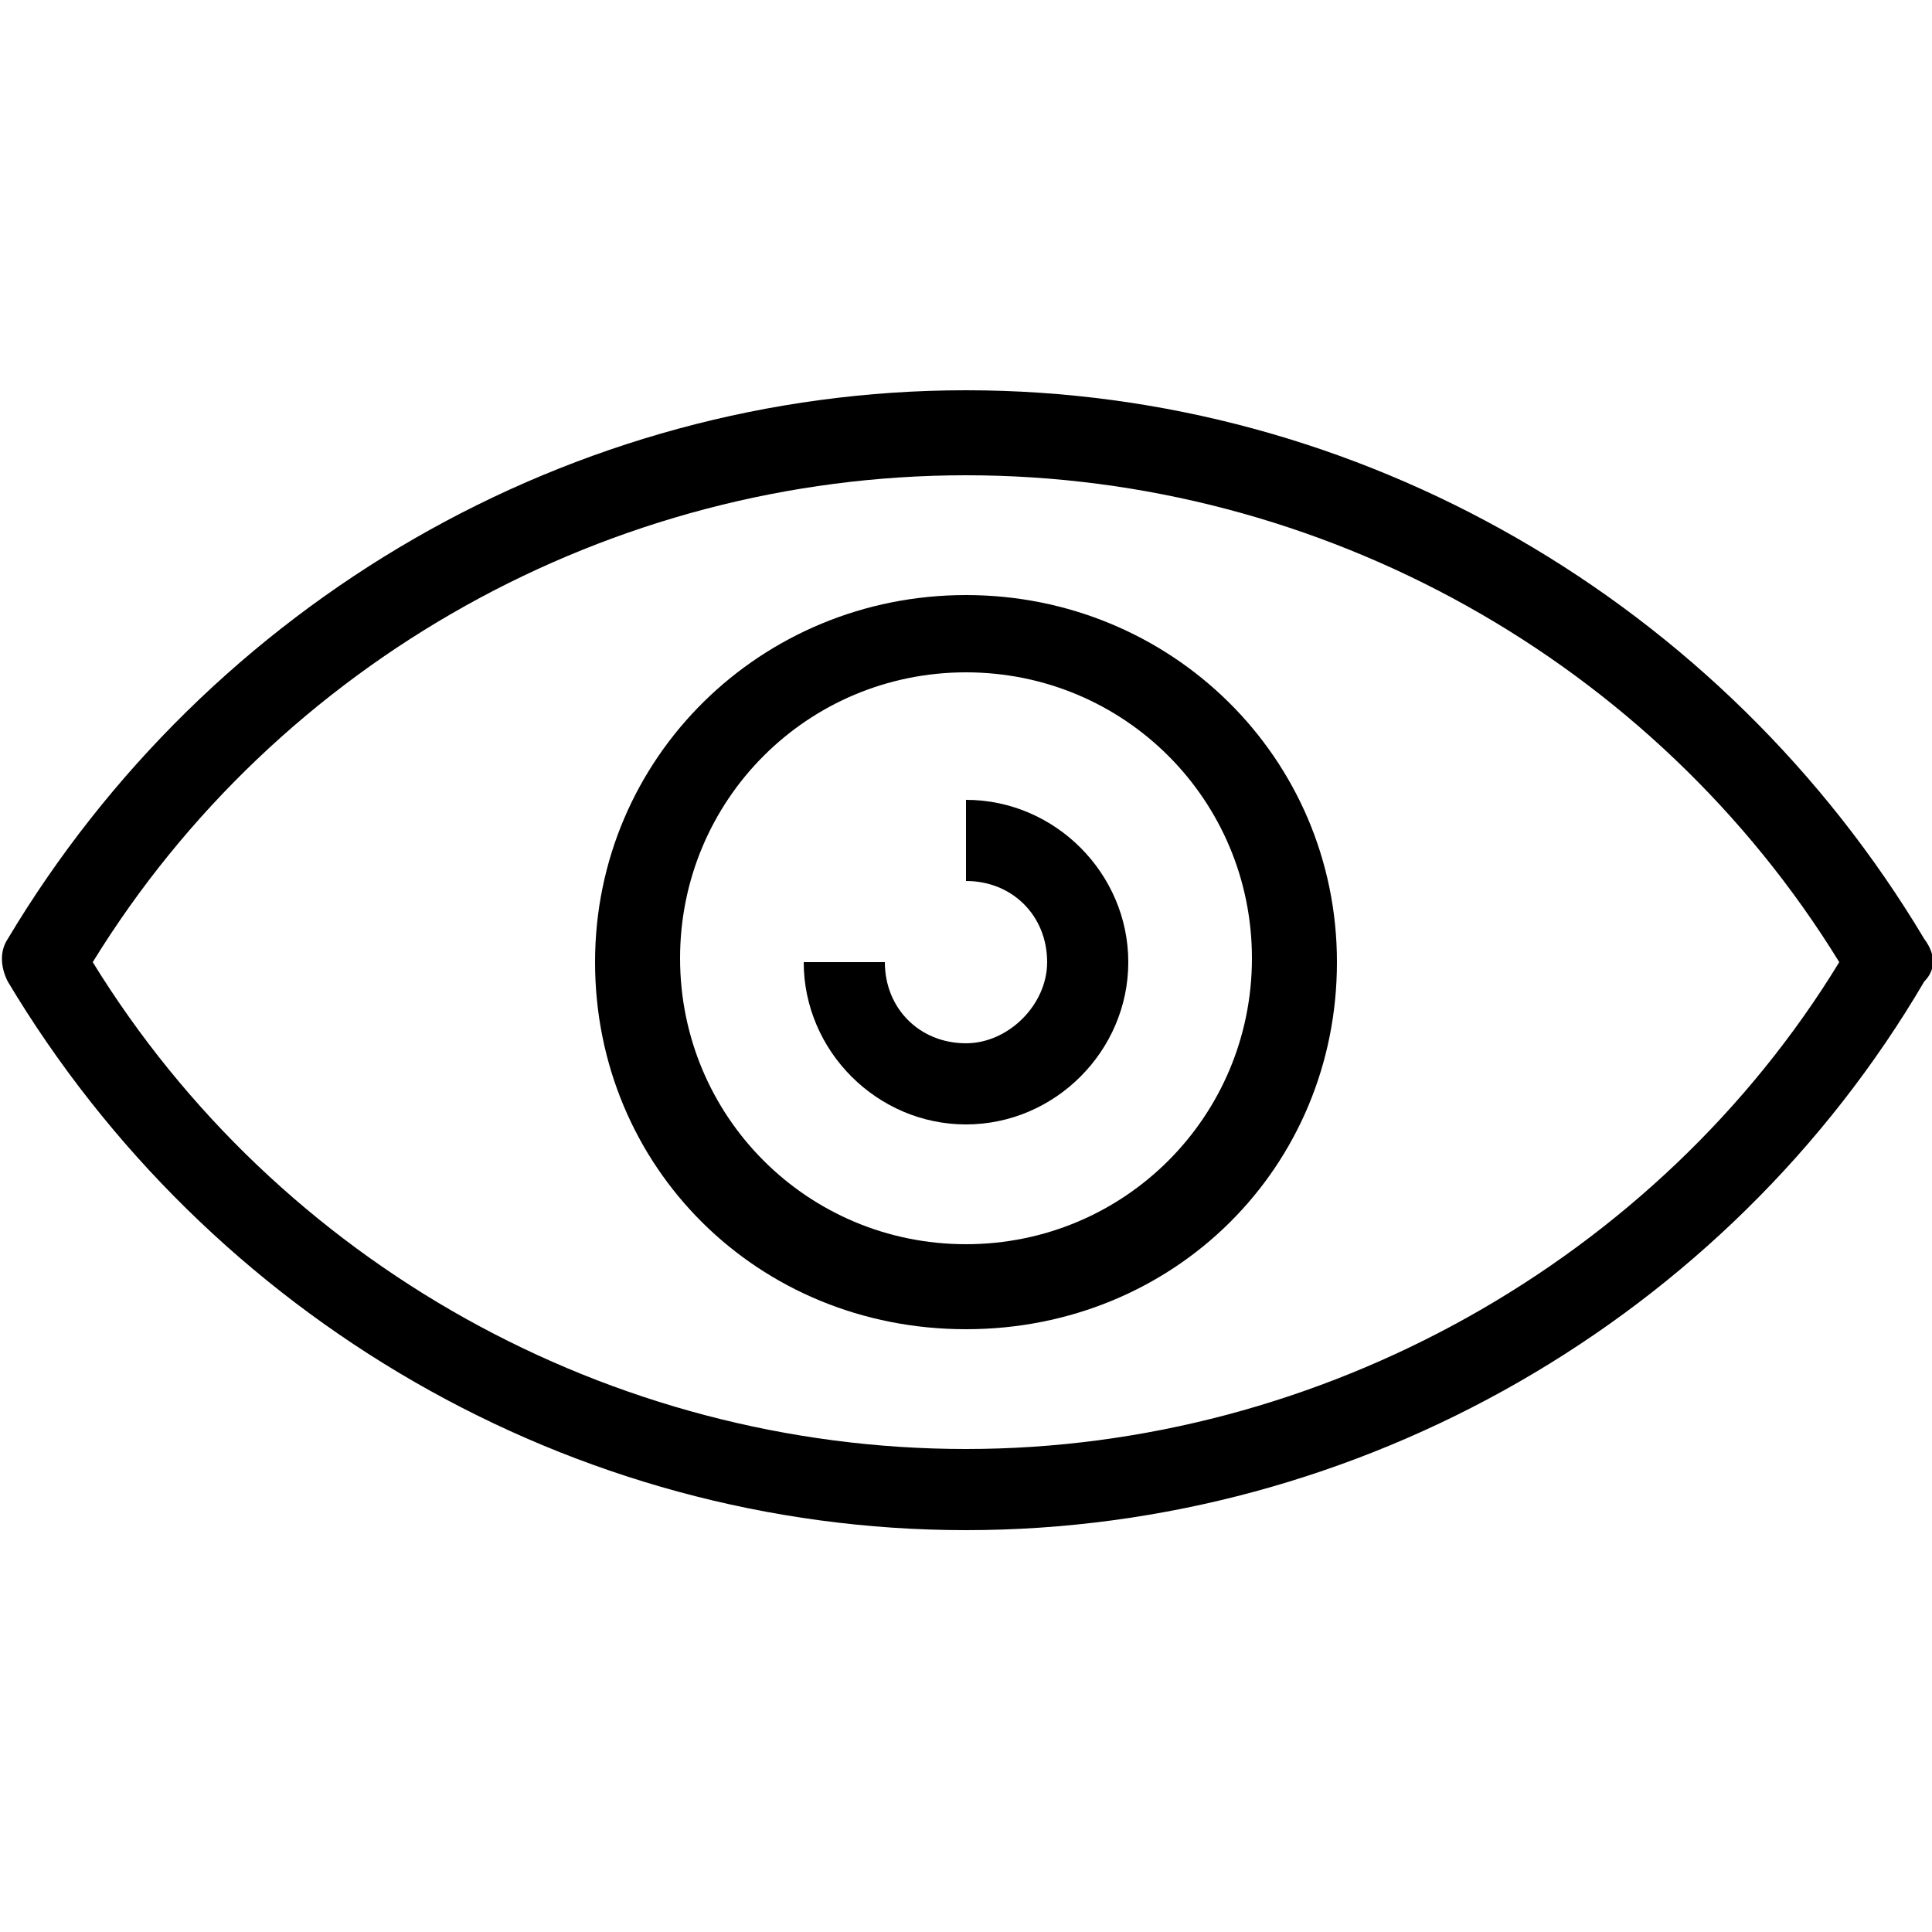 <?xml version="1.0" encoding="utf-8"?>
<!-- Generator: Adobe Illustrator 24.1.2, SVG Export Plug-In . SVG Version: 6.00 Build 0)  -->
<svg version="1.1" id="Layer_1" xmlns="http://www.w3.org/2000/svg" xmlns:xlink="http://www.w3.org/1999/xlink" x="0px" y="0px"
	 viewBox="0 0 50 50" style="enable-background:new 0 0 50 50;" xml:space="preserve">
<path d="M49.8,24.3C44.6,15.6,35.2,10.1,25,10.1S5.4,15.6,0.2,24.3c-0.2,0.3-0.2,0.7,0,1.1C5.4,34.1,14.8,39.6,25,39.6
	s19.7-5.5,24.8-14.2C50.1,25.1,50.1,24.7,49.8,24.3L49.8,24.3z M25,37.5c-9.2,0-17.8-4.8-22.6-12.6C7.2,17.1,15.8,12.3,25,12.3
	s17.8,4.8,22.6,12.6C42.9,32.6,34.2,37.5,25,37.5z"/>
<path d="M25,15.4c-5.3,0-9.6,4.2-9.6,9.5s4.2,9.5,9.6,9.5s9.6-4.2,9.6-9.5S30.3,15.4,25,15.4z M25,32.2c-4.1,0-7.4-3.3-7.4-7.4
	s3.3-7.4,7.4-7.4s7.4,3.3,7.4,7.4S29.1,32.2,25,32.2L25,32.2z"/>
<path d="M25,20.7v2.1c1.2,0,2.1,0.9,2.1,2.1c0,1.1-1,2.1-2.1,2.1c-1.2,0-2.1-0.9-2.1-2.1h-2.1c0,2.3,1.9,4.2,4.2,4.2
	c2.3,0,4.2-1.9,4.2-4.2S27.3,20.7,25,20.7L25,20.7z"/>
</svg>
